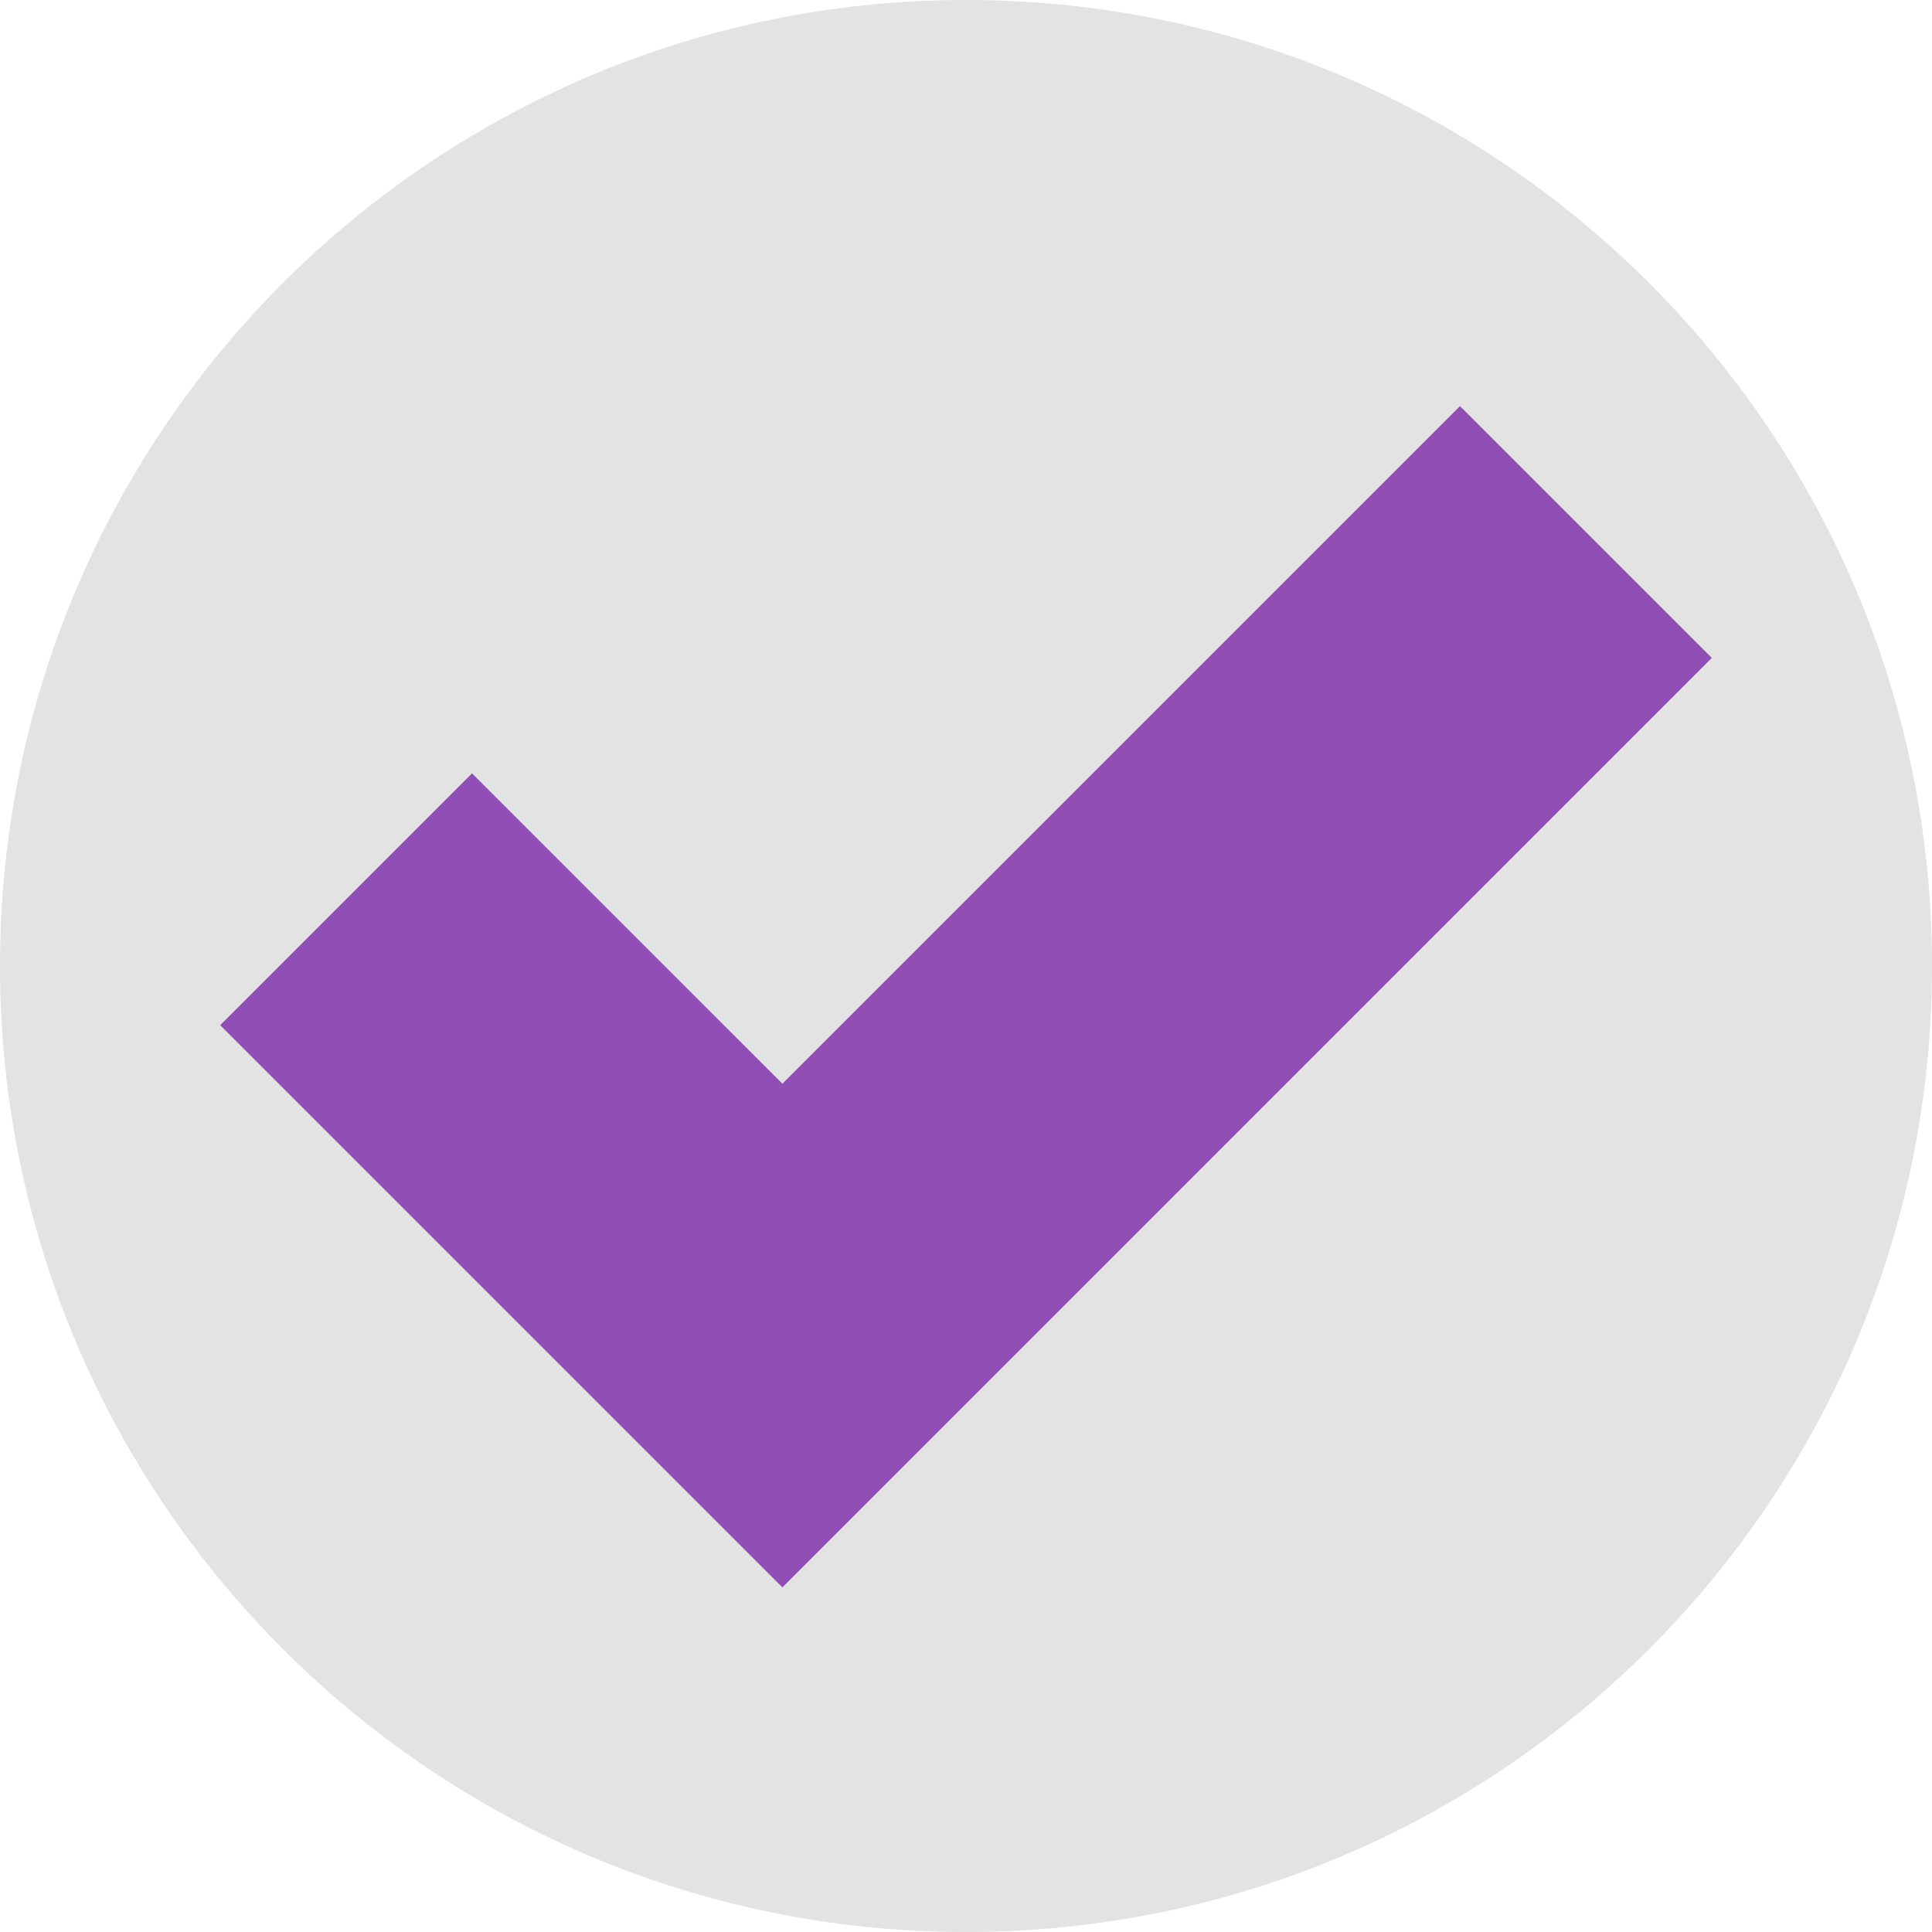 <svg width="35" height="35" viewBox="0 0 35 35" fill="none" xmlns="http://www.w3.org/2000/svg">
<path d="M17.5 35C27.165 35 35 27.165 35 17.5C35 7.835 27.165 0 17.5 0C7.835 0 0 7.835 0 17.5C0 27.165 7.835 35 17.5 35Z" fill="#E3E3E3"/>
<path d="M14.174 28.757L3.989 18.572L8.551 14.01L14.174 19.632L26.449 7.357L31.011 11.919L14.174 28.757Z" fill="#924EB7"/>
</svg>

